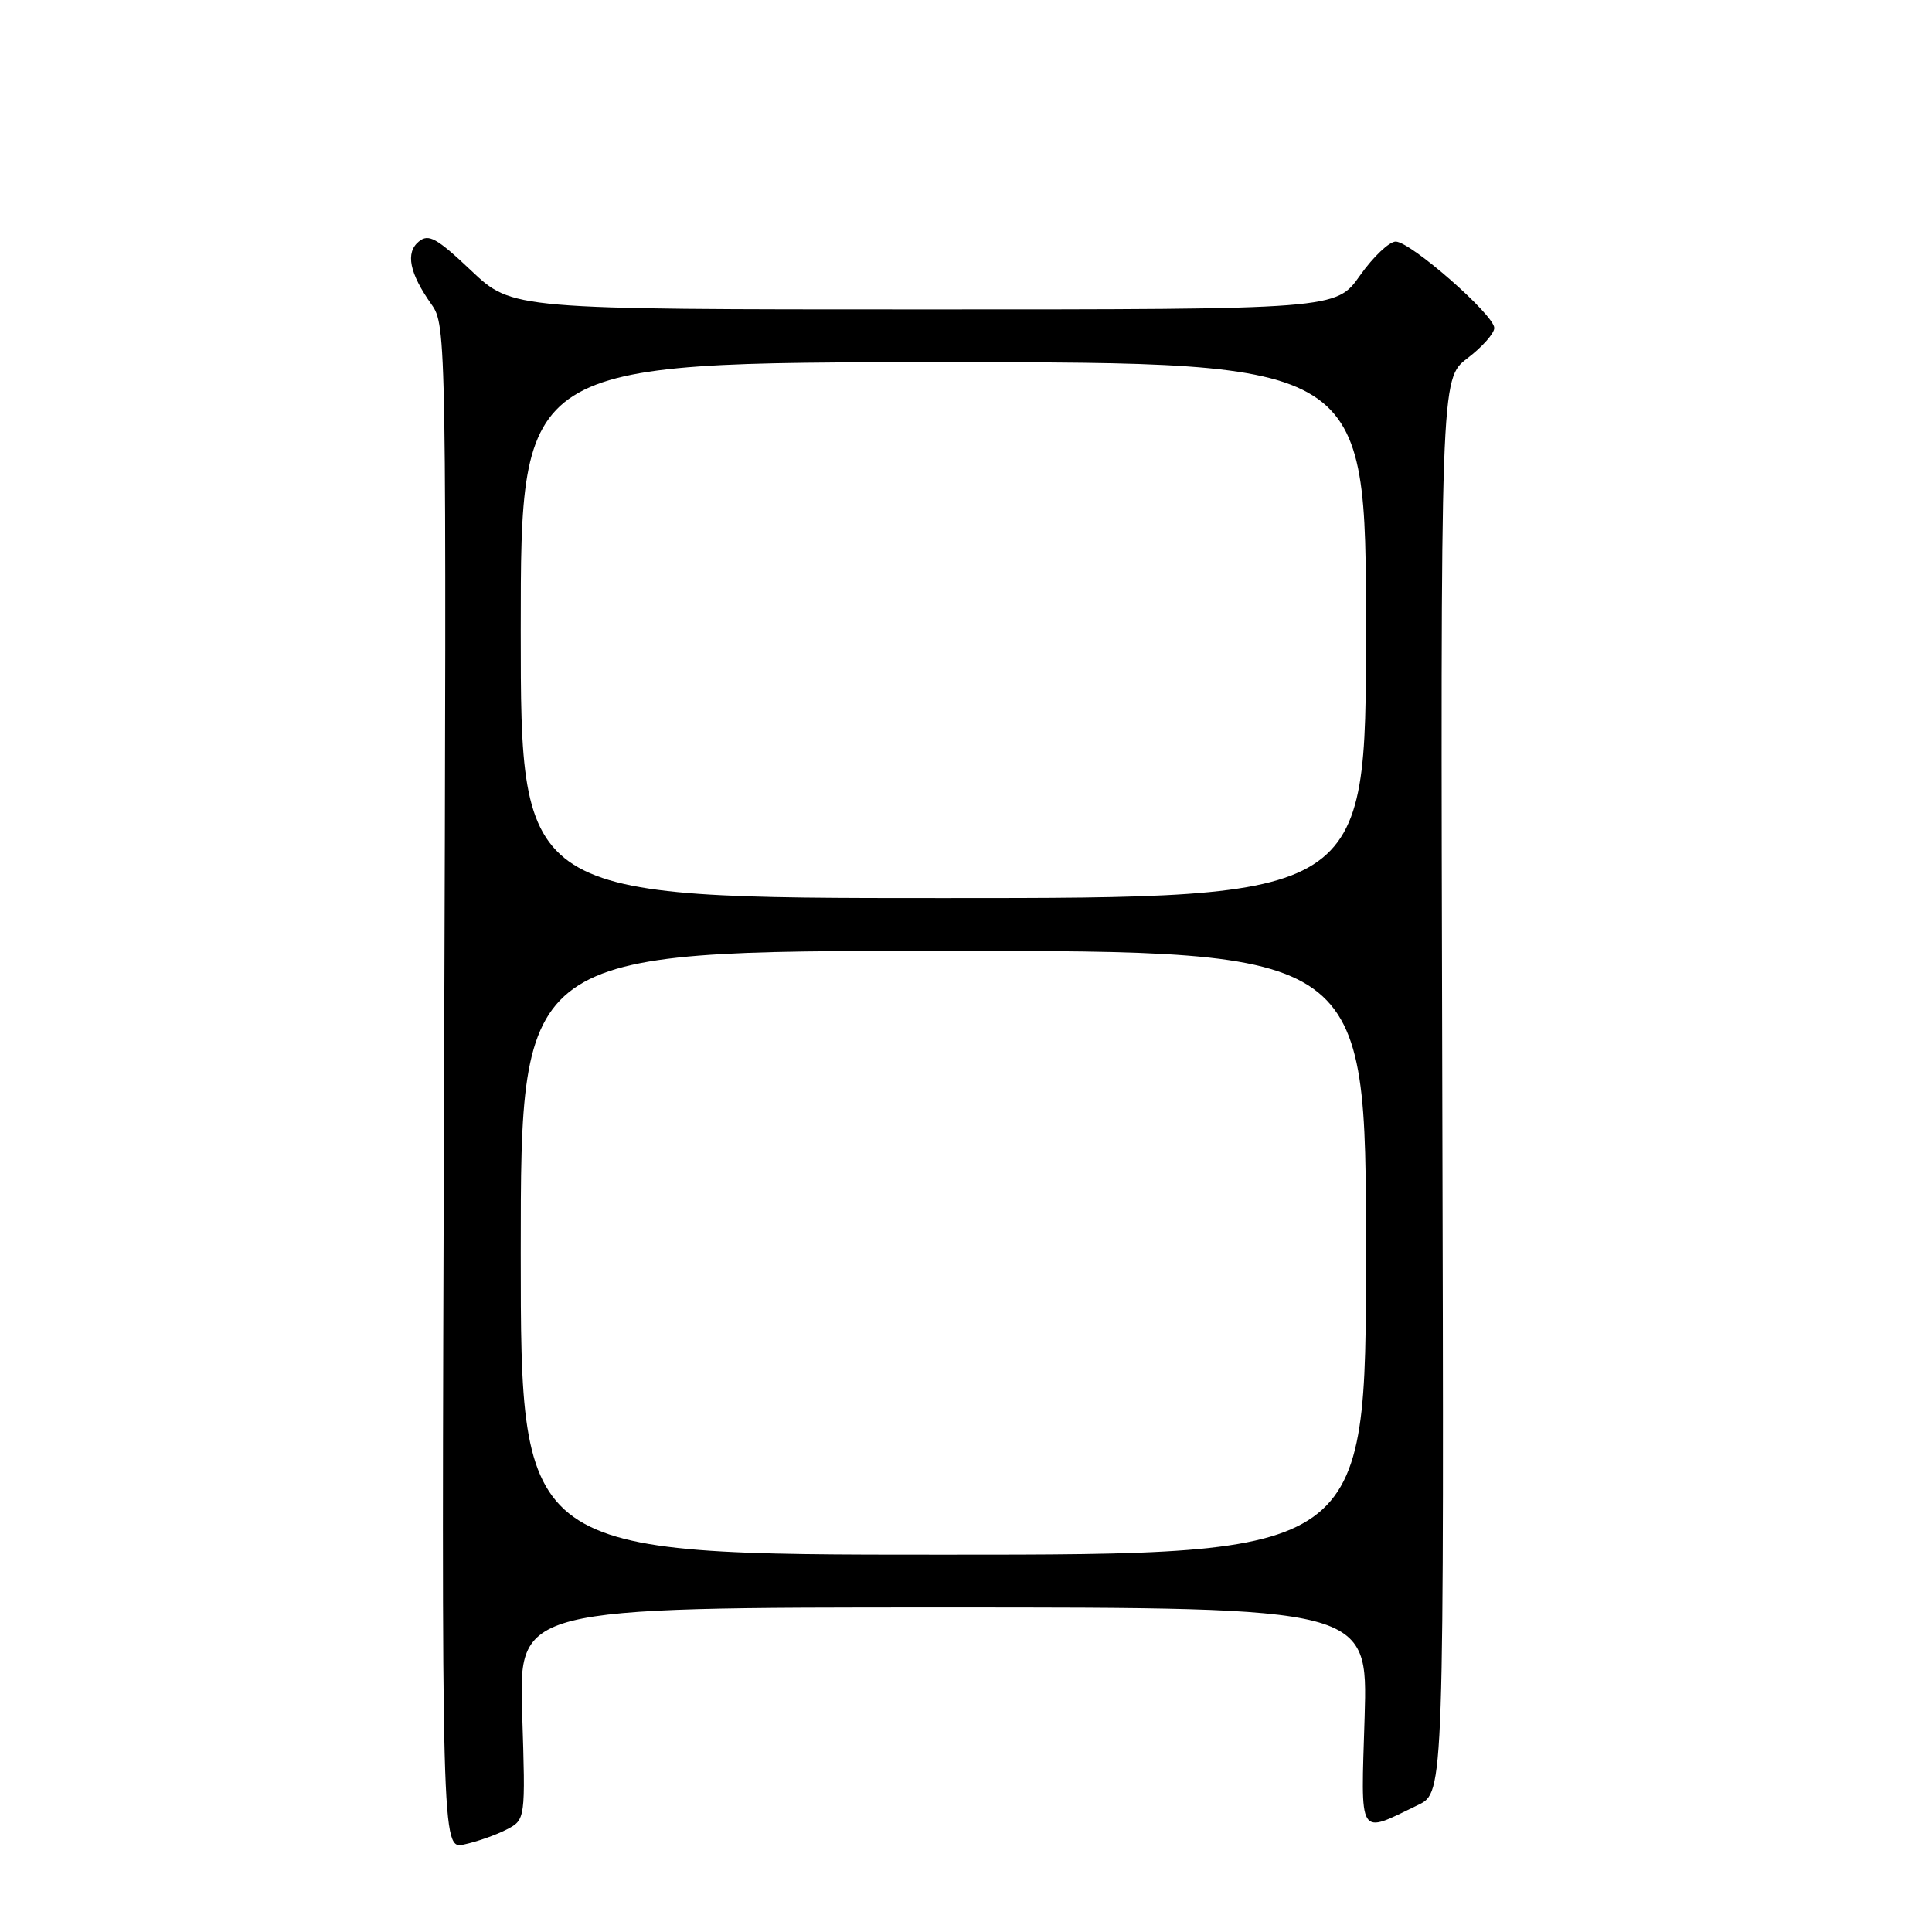 <?xml version="1.0" encoding="UTF-8" standalone="no"?>
<!DOCTYPE svg PUBLIC "-//W3C//DTD SVG 1.1//EN" "http://www.w3.org/Graphics/SVG/1.1/DTD/svg11.dtd" >
<svg xmlns="http://www.w3.org/2000/svg" xmlns:xlink="http://www.w3.org/1999/xlink" version="1.1" viewBox="0 0 256 256">
 <g >
 <path fill="currentColor"
d=" M 67.07 242.45 C 69.64 241.13 69.64 241.13 69.19 227.07 C 68.74 213.00 68.74 213.00 125.00 213.00 C 181.25 213.00 181.25 213.00 180.82 227.51 C 180.32 243.81 179.86 243.05 187.92 239.16 C 191.35 237.50 191.35 237.50 191.11 143.85 C 190.87 50.20 190.87 50.20 194.43 47.48 C 196.39 45.99 198.00 44.18 198.00 43.46 C 198.00 41.74 186.93 32.03 184.94 32.01 C 184.09 32.01 181.96 34.02 180.21 36.50 C 177.04 41.00 177.04 41.00 122.46 41.00 C 67.88 41.00 67.88 41.00 62.45 35.87 C 57.86 31.53 56.79 30.93 55.49 32.01 C 53.70 33.49 54.25 36.20 57.17 40.33 C 59.15 43.12 59.17 44.42 58.84 144.10 C 58.50 245.05 58.50 245.05 61.50 244.40 C 63.15 244.05 65.66 243.17 67.07 242.45 Z  M 69.00 166.00 C 69.00 126.00 69.00 126.00 125.00 126.00 C 181.00 126.00 181.00 126.00 181.00 166.00 C 181.00 206.00 181.00 206.00 125.00 206.00 C 69.00 206.00 69.00 206.00 69.00 166.00 Z  M 69.00 83.50 C 69.00 48.00 69.00 48.00 125.00 48.00 C 181.00 48.00 181.00 48.00 181.00 83.50 C 181.00 119.00 181.00 119.00 125.00 119.00 C 69.00 119.00 69.00 119.00 69.00 83.50 Z "/>
</g>
</svg>